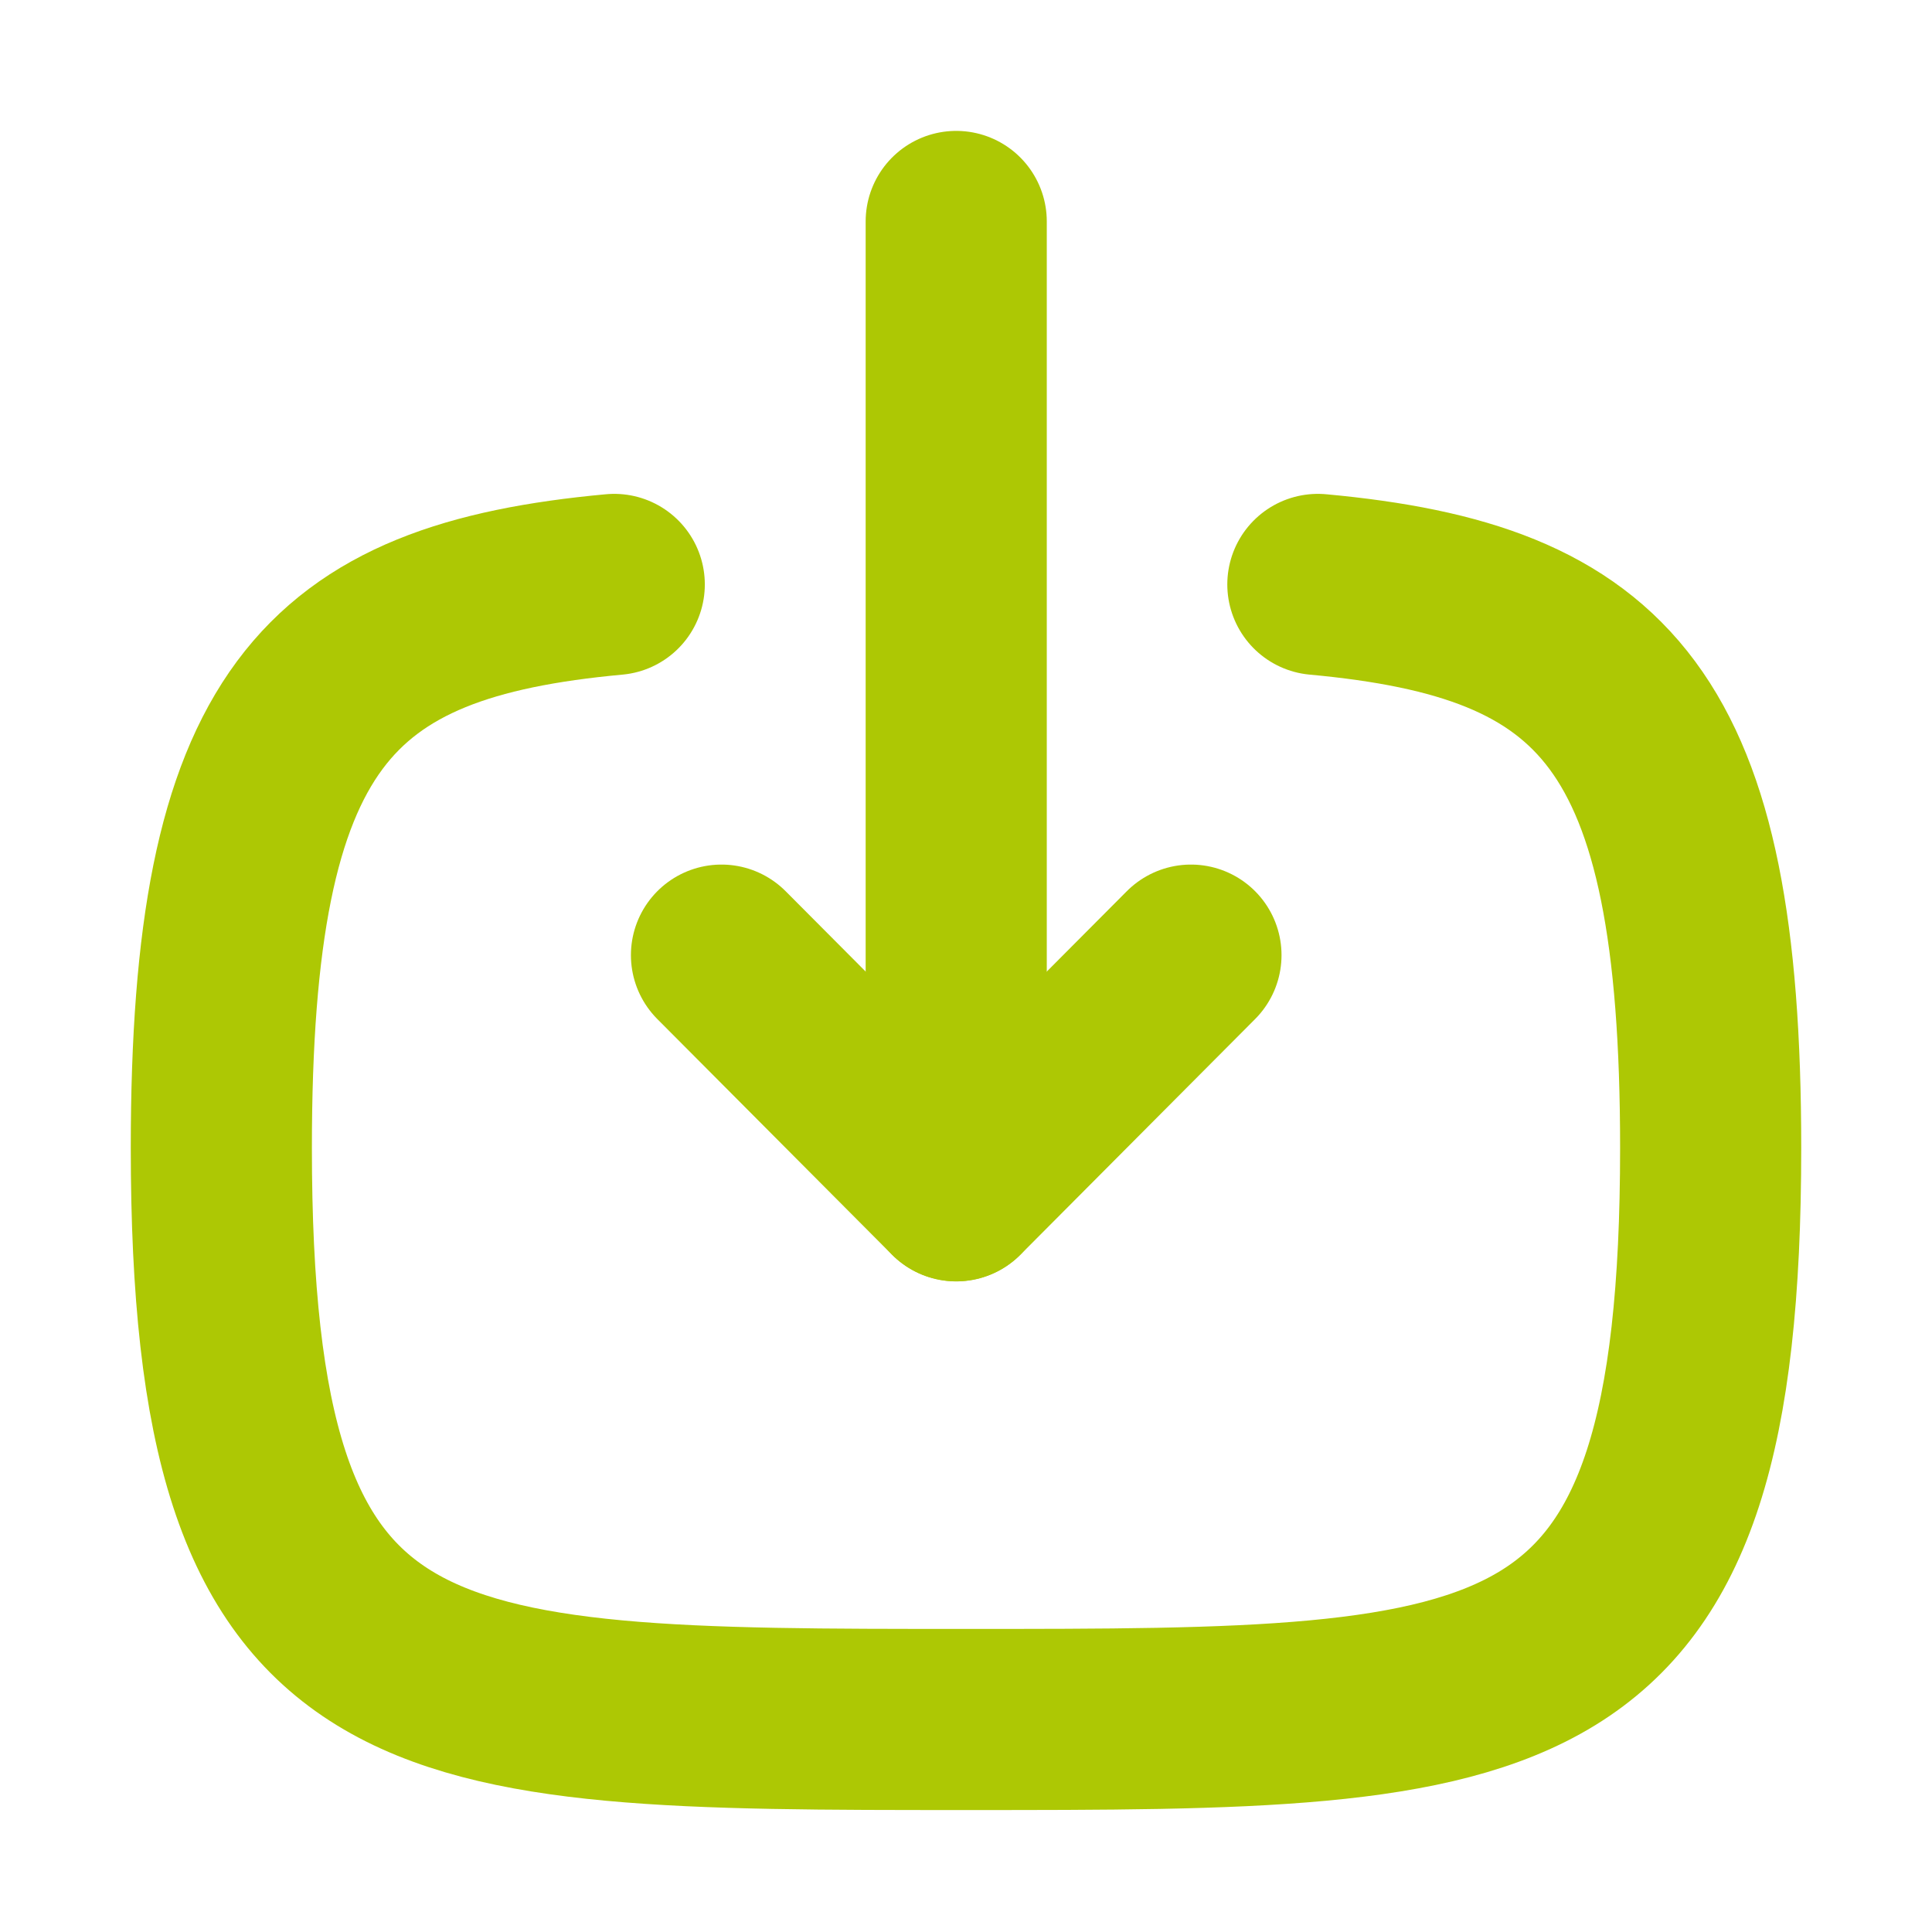 <svg width="16" height="16" viewBox="0 0 16 16" fill="none" xmlns="http://www.w3.org/2000/svg">
<path d="M7.919 9.861V1.834" stroke="#ADC804" stroke-width="1.5" stroke-linecap="round" stroke-linejoin="round"/>
<path d="M9.863 7.91L7.919 9.862L5.975 7.91" stroke="#ADC804" stroke-width="1.5" stroke-linecap="round" stroke-linejoin="round"/>
<path d="M10.914 4.84C13.3 5.06 14.167 5.953 14.167 9.507C14.167 14.24 12.626 14.24 8 14.24C3.373 14.24 1.833 14.24 1.833 9.507C1.833 5.953 2.7 5.06 5.087 4.84" stroke="#ADC804" stroke-width="1.5" stroke-linecap="round" stroke-linejoin="round"/>
</svg>
